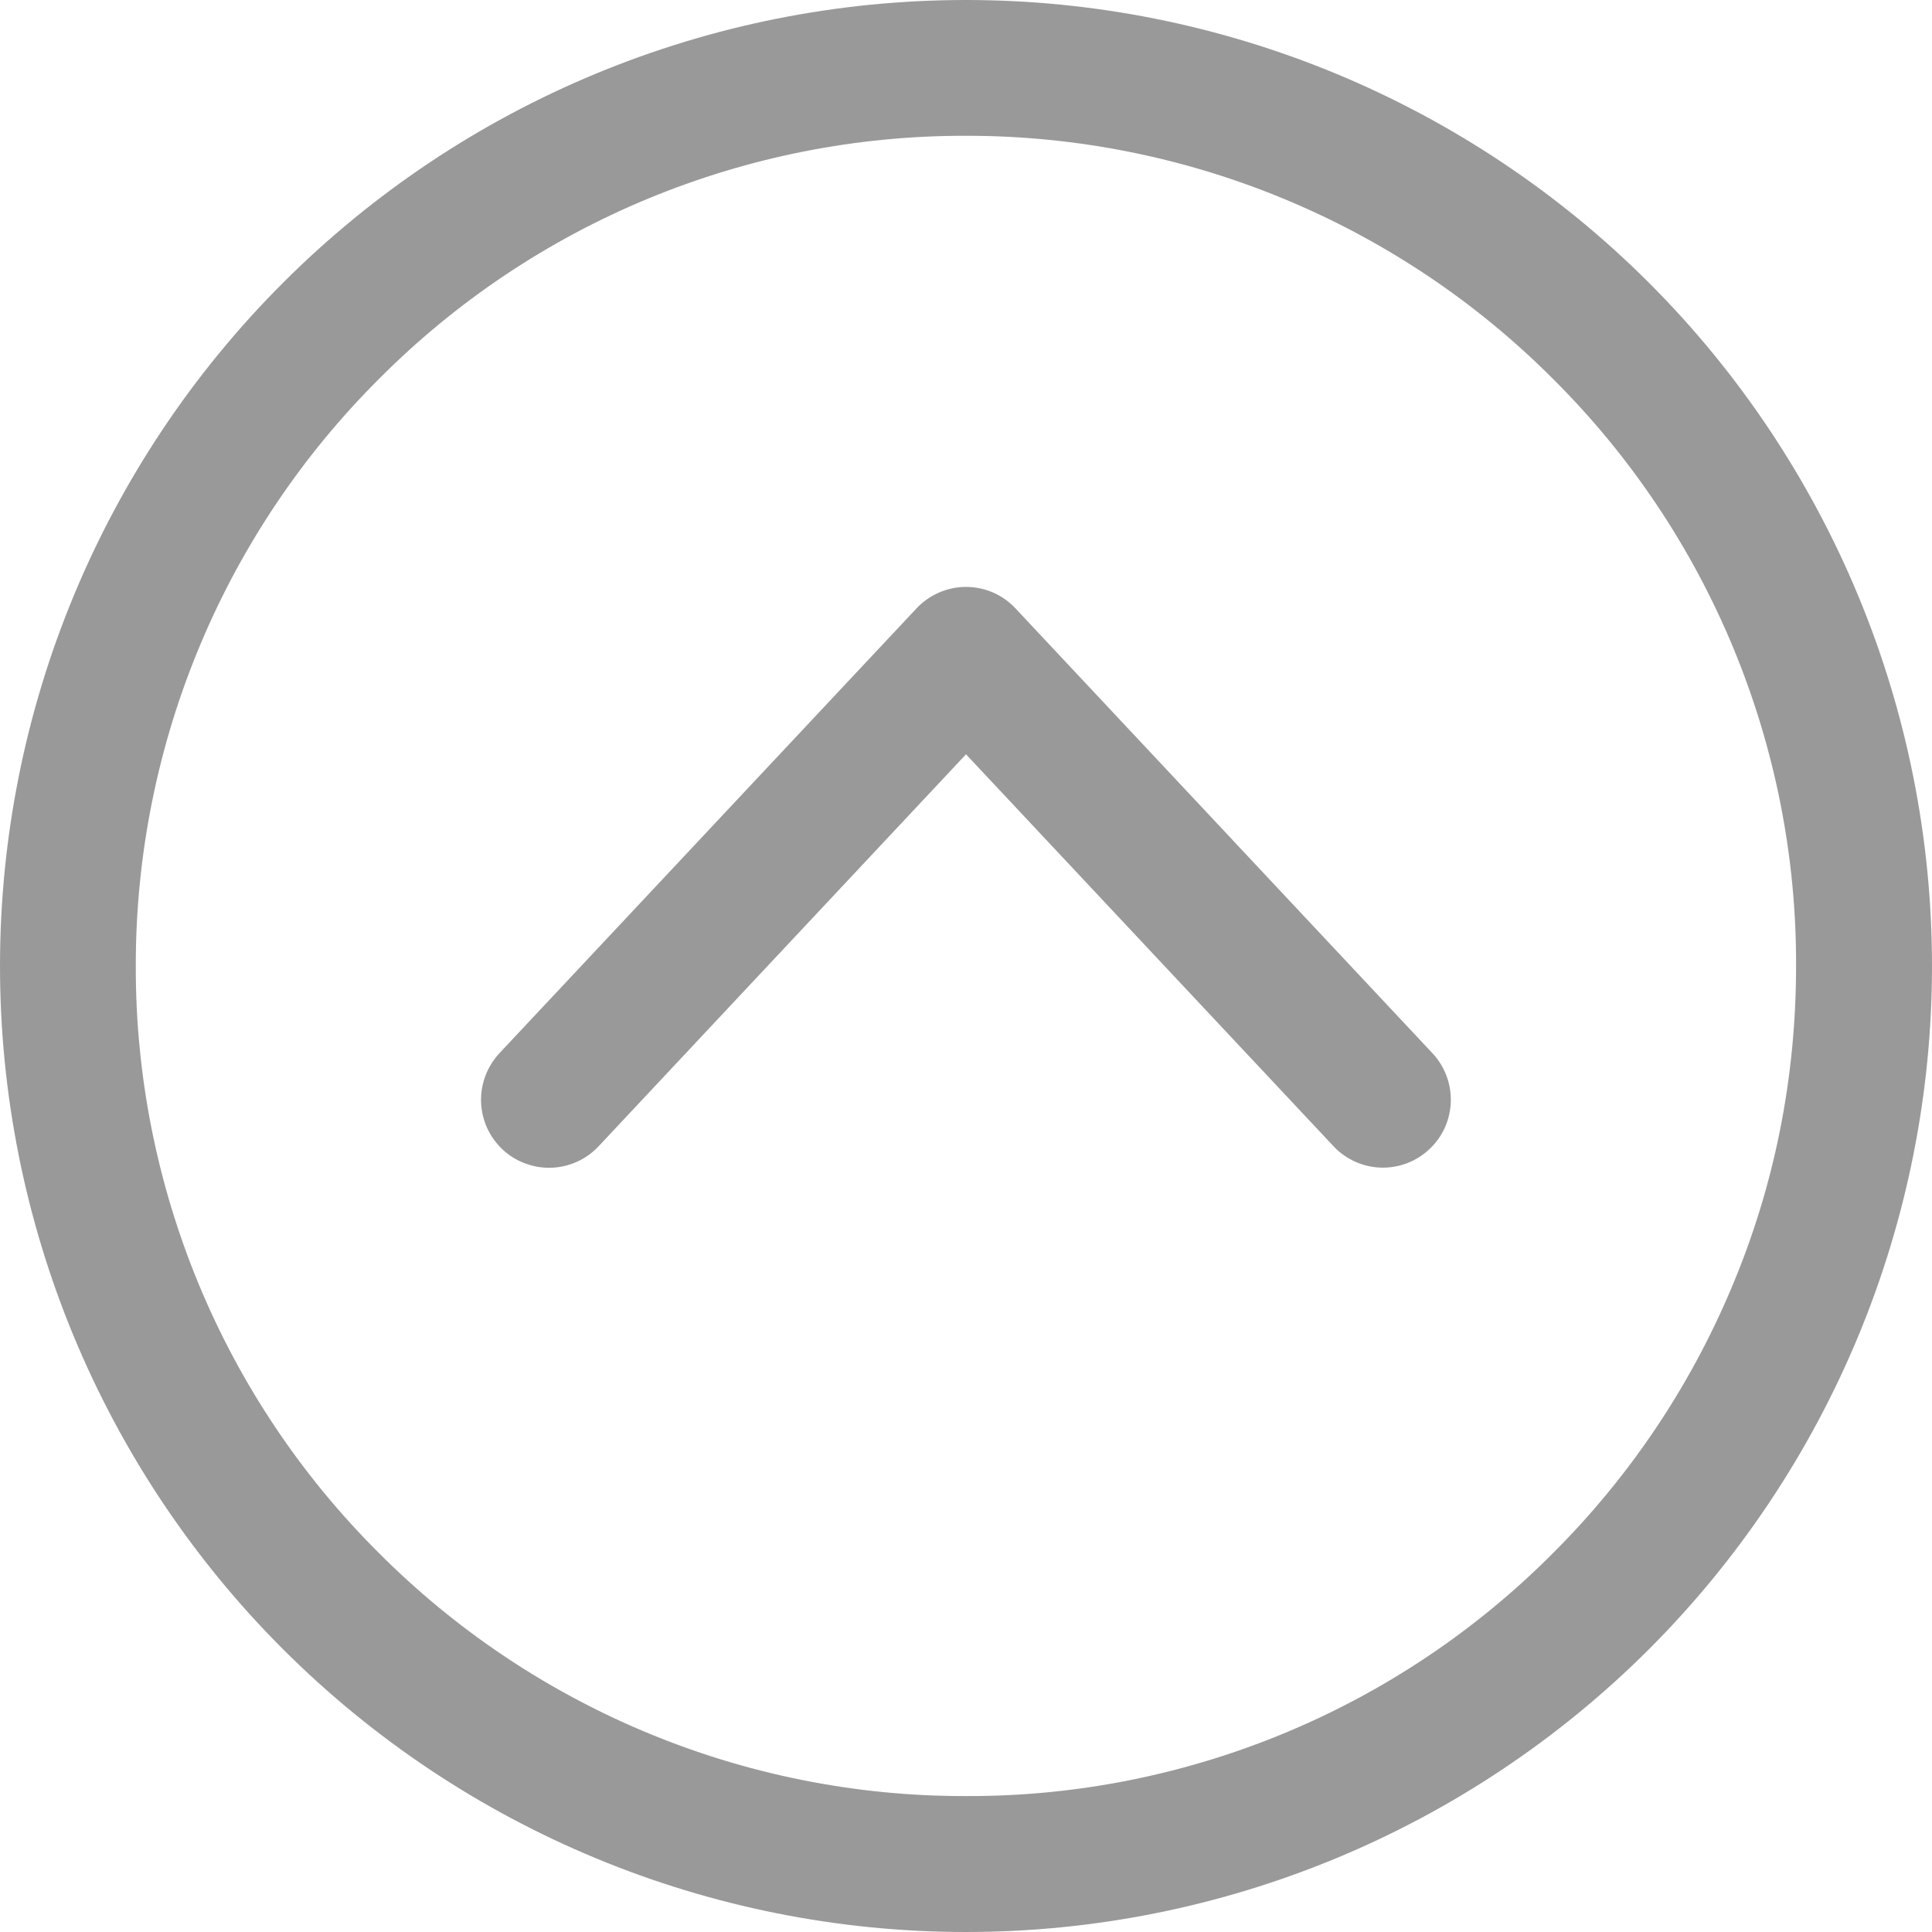 <svg width="14" height="14" viewBox="0 0 14 14" fill="none" xmlns="http://www.w3.org/2000/svg">
<path d="M7 13.015C7.79 13.018 8.573 12.863 9.303 12.561C10.033 12.259 10.696 11.815 11.253 11.255C11.803 10.707 12.241 10.057 12.543 9.342C12.858 8.6 13.015 7.812 13.015 7C13.018 6.21 12.863 5.427 12.561 4.697C12.259 3.967 11.815 3.304 11.255 2.747C10.707 2.197 10.057 1.759 9.342 1.457C8.601 1.144 7.805 0.983 7 0.984C6.21 0.982 5.427 1.137 4.697 1.439C3.967 1.741 3.304 2.185 2.747 2.745C2.197 3.293 1.759 3.943 1.457 4.658C1.144 5.399 0.983 6.195 0.984 7C0.982 7.79 1.137 8.573 1.439 9.303C1.741 10.033 2.185 10.696 2.745 11.253C3.293 11.803 3.943 12.241 4.658 12.543C5.399 12.856 6.195 13.017 7 13.015ZM7 14C5.143 14 3.363 13.262 2.05 11.95C0.737 10.637 0 8.857 0 7C0 5.143 0.737 3.363 2.05 2.05C3.363 0.737 5.143 0 7 0C7.919 0 8.829 0.181 9.679 0.533C10.528 0.885 11.3 1.4 11.95 2.05C12.6 2.7 13.115 3.472 13.467 4.321C13.819 5.17 14 6.081 14 7C14 8.857 13.262 10.637 11.95 11.95C10.637 13.262 8.857 14 7 14ZM7 4.253C6.933 4.253 6.866 4.267 6.804 4.294C6.742 4.321 6.687 4.36 6.641 4.409L3.619 7.632C3.53 7.728 3.482 7.854 3.486 7.985C3.488 8.05 3.503 8.113 3.529 8.172C3.556 8.231 3.594 8.284 3.641 8.329C3.688 8.373 3.744 8.408 3.804 8.43C3.865 8.453 3.929 8.464 3.994 8.462C4.124 8.458 4.248 8.402 4.337 8.307L7 5.466L9.663 8.306C9.752 8.401 9.876 8.457 10.006 8.461C10.137 8.465 10.263 8.417 10.358 8.327C10.454 8.238 10.509 8.114 10.513 7.984C10.517 7.853 10.469 7.727 10.38 7.632L7.358 4.408C7.312 4.359 7.257 4.32 7.195 4.293C7.134 4.267 7.067 4.253 7 4.253Z" fill="#999999"/>
</svg>
